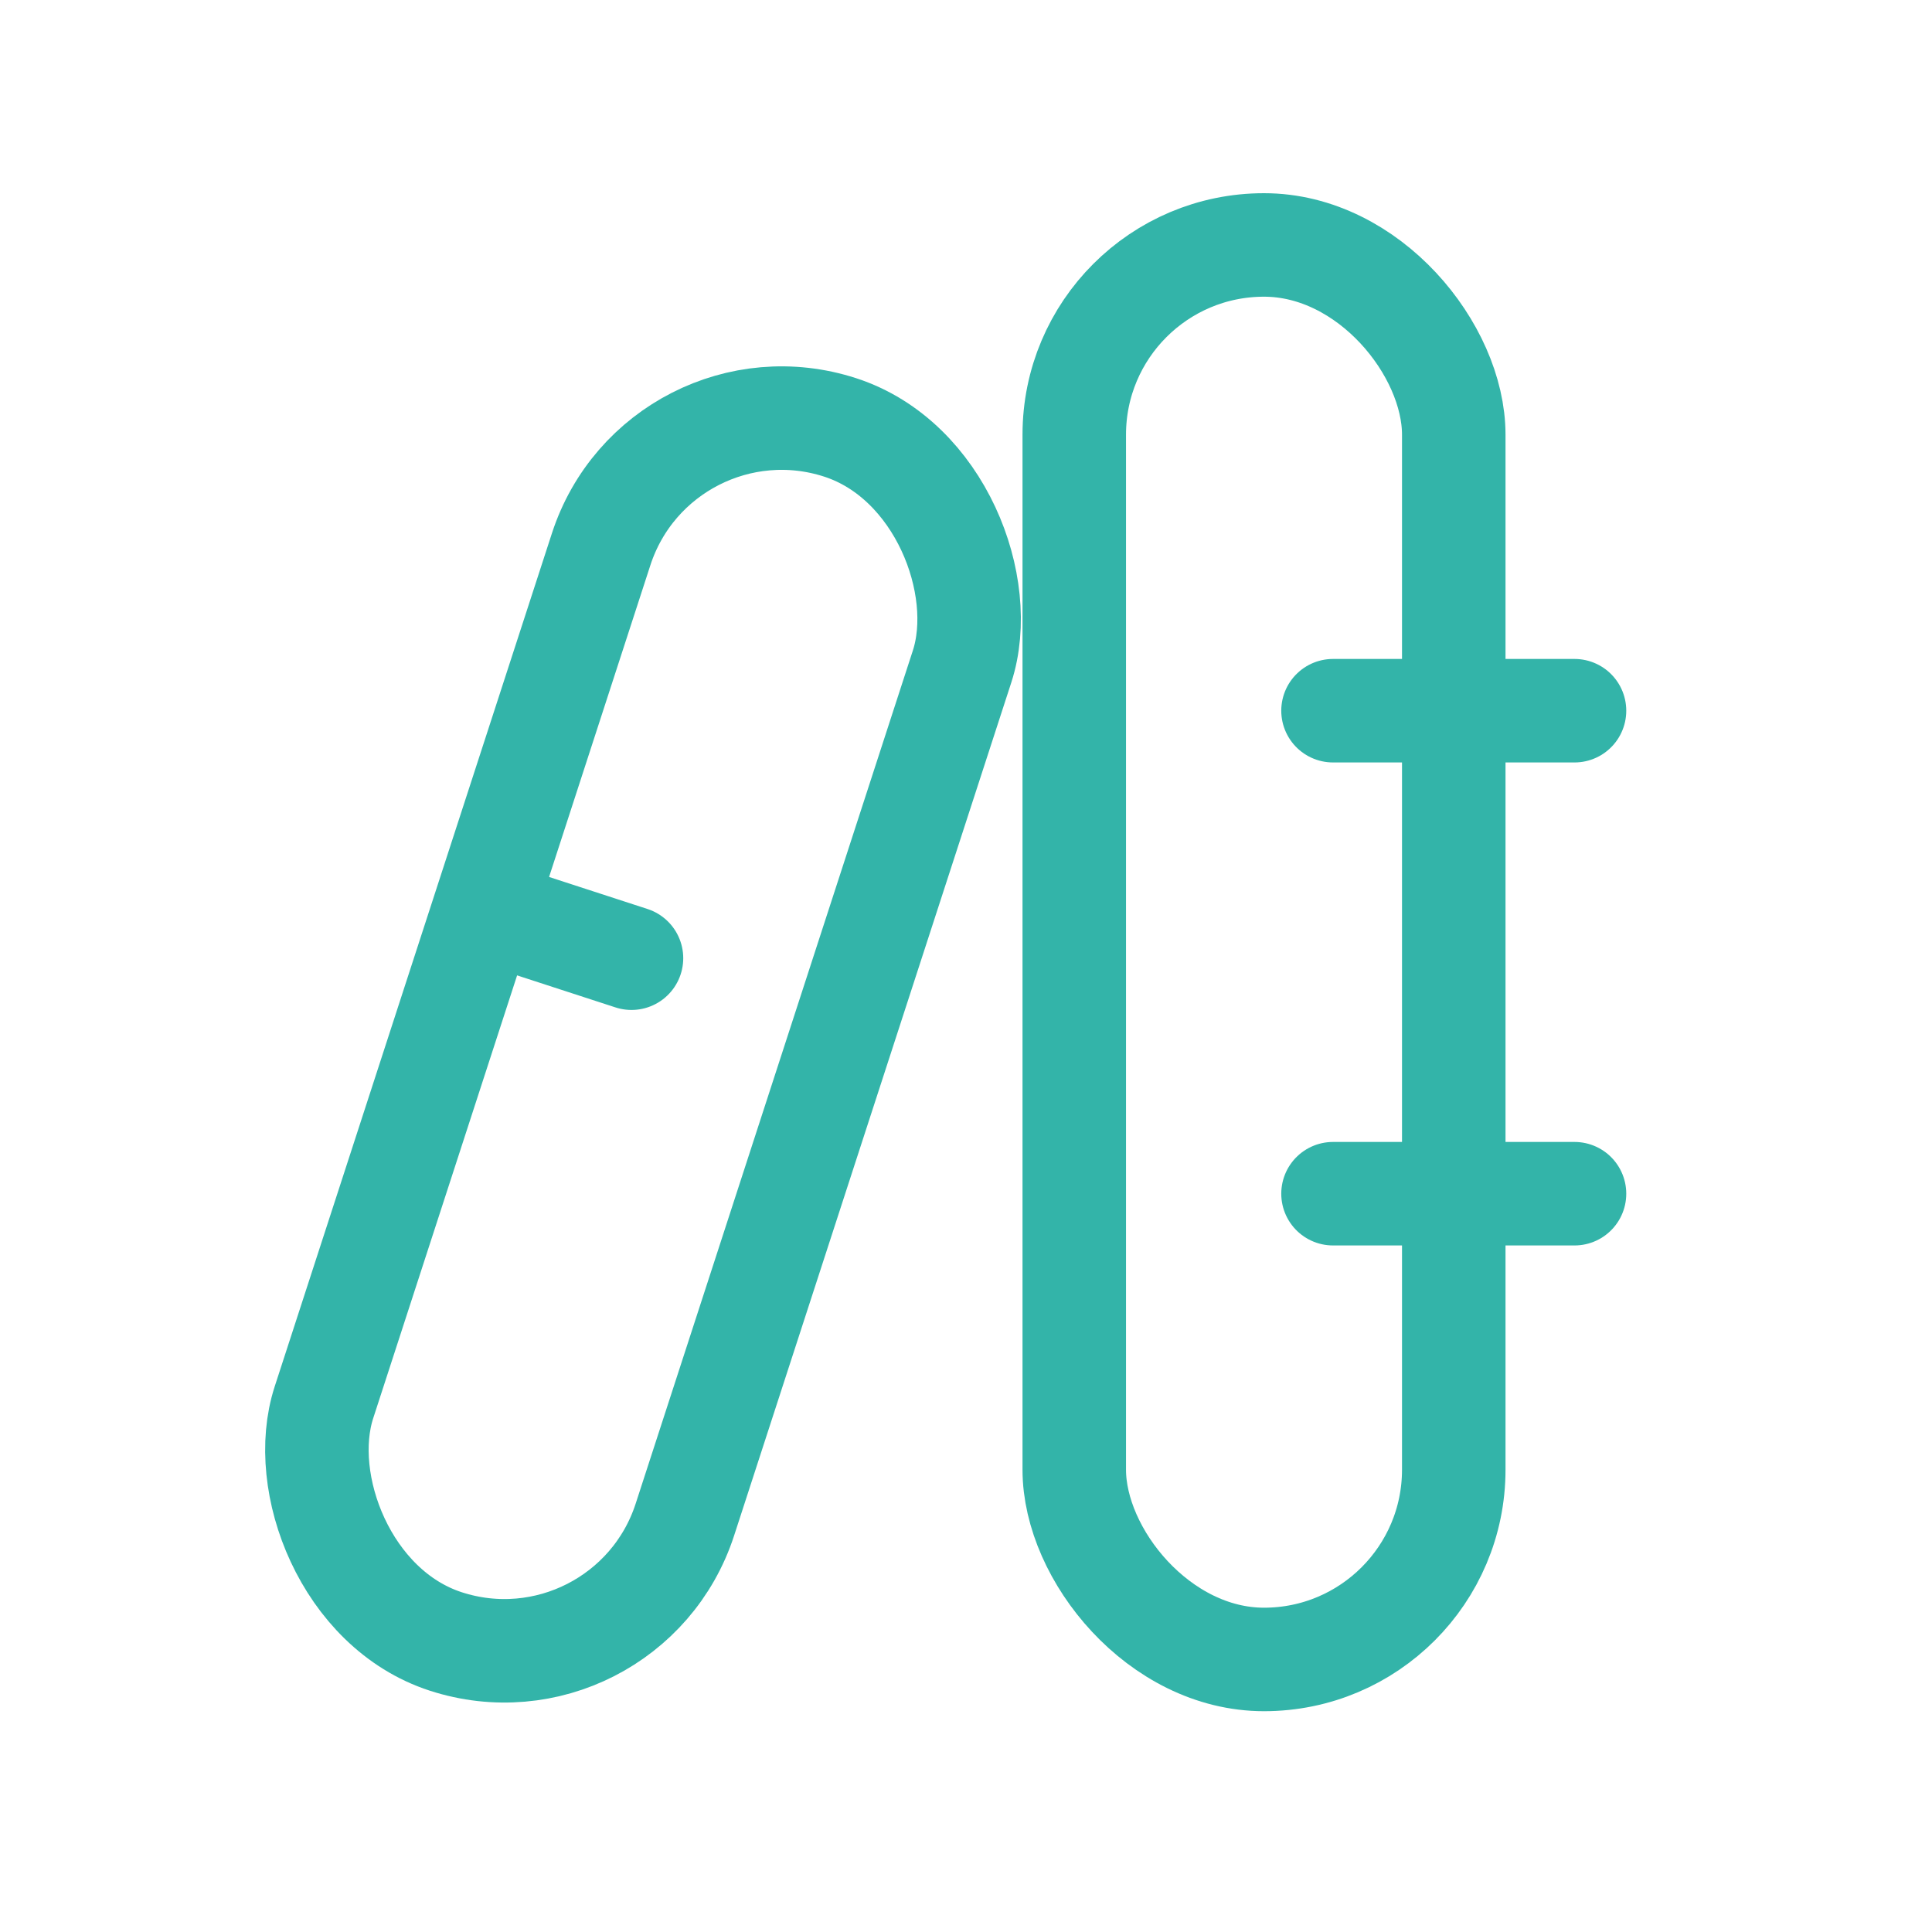 <svg width="28" height="28" viewBox="0 0 28 28" fill="none" xmlns="http://www.w3.org/2000/svg">
    <rect x="9.562" y="5.345" width="5.5" height="18.5" rx="2.75" transform="rotate(18 9.562 5.345)" stroke="#33B4A9" stroke-width="1.5"/>
    <path d="M7.25 13.268L9.152 13.887" stroke="#33B4A9" stroke-width="1.5" stroke-linecap="round"/>
    <rect x="15.569" y="3.55" width="5.5" height="20.5" rx="2.75" stroke="#33B4A9" stroke-width="1.5"/>
    <path d="M19.319 10.3H22.819" stroke="#33B4A9" stroke-width="1.5" stroke-linecap="round"/>
    <path d="M19.319 17.3H22.819" stroke="#33B4A9" stroke-width="1.5" stroke-linecap="round"/>
</svg>
